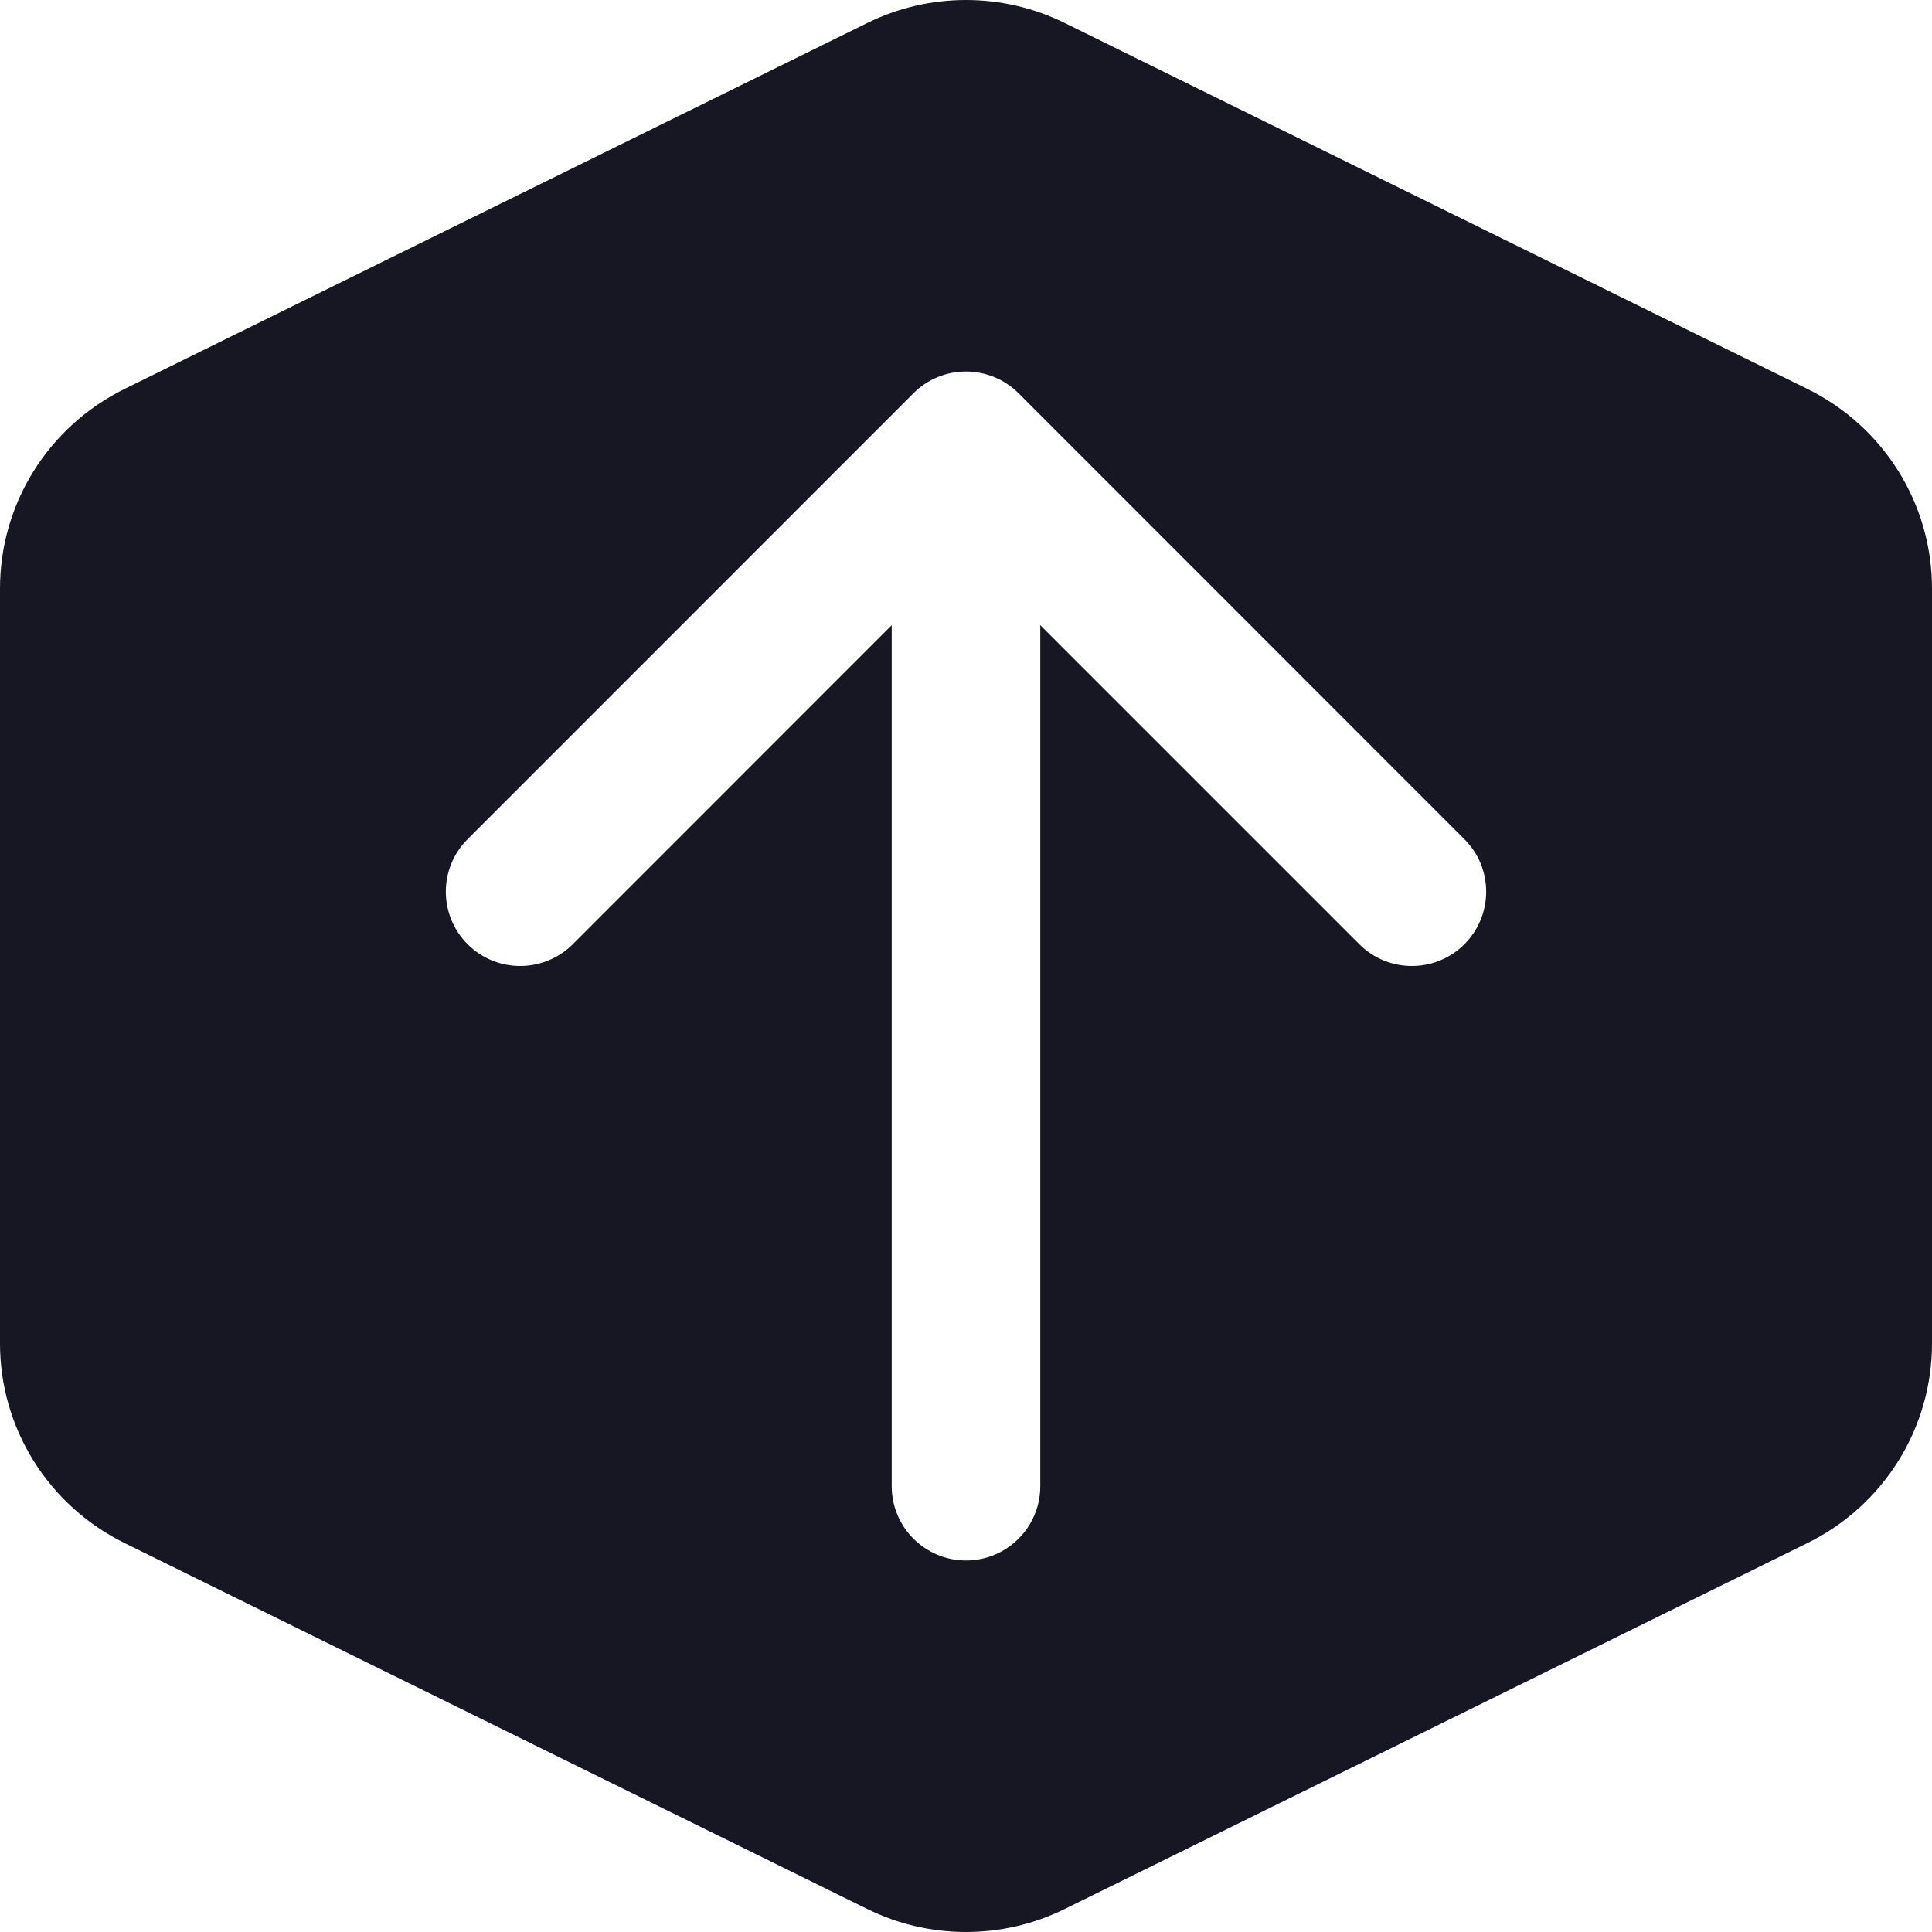 <svg width="20" height="20" viewBox="0 0 20 20" fill="none" xmlns="http://www.w3.org/2000/svg">
<path fill-rule="evenodd" clip-rule="evenodd" d="M11.022 0.238L18.714 4.028C19.1 4.219 19.425 4.513 19.652 4.877C19.88 5.242 20 5.663 20 6.092V13.908C20 14.337 19.88 14.758 19.652 15.123C19.425 15.487 19.1 15.781 18.714 15.972L11.022 19.762C10.704 19.919 10.354 20 10 20C9.646 20 9.296 19.919 8.978 19.762L1.286 15.972C0.9 15.781 0.575 15.487 0.348 15.123C0.12 14.758 1.89506e-05 14.337 0 13.908V6.092C2.42995e-05 5.663 0.12 5.242 0.348 4.877C0.575 4.513 0.9 4.219 1.286 4.028L8.978 0.238C9.296 0.081 9.646 0 10 0C10.354 0 10.704 0.081 11.022 0.238ZM15.159 8.687L10.544 4.071C10.243 3.771 9.756 3.771 9.456 4.071L4.841 8.687C4.54 8.987 4.54 9.474 4.841 9.775C5.141 10.075 5.628 10.075 5.929 9.775L9.231 6.472V15.385C9.231 15.809 9.575 16.154 10 16.154C10.425 16.154 10.769 15.809 10.769 15.385V6.472L14.072 9.775C14.372 10.075 14.859 10.075 15.159 9.775C15.46 9.474 15.46 8.987 15.159 8.687Z" fill="#171723"/>
</svg>
